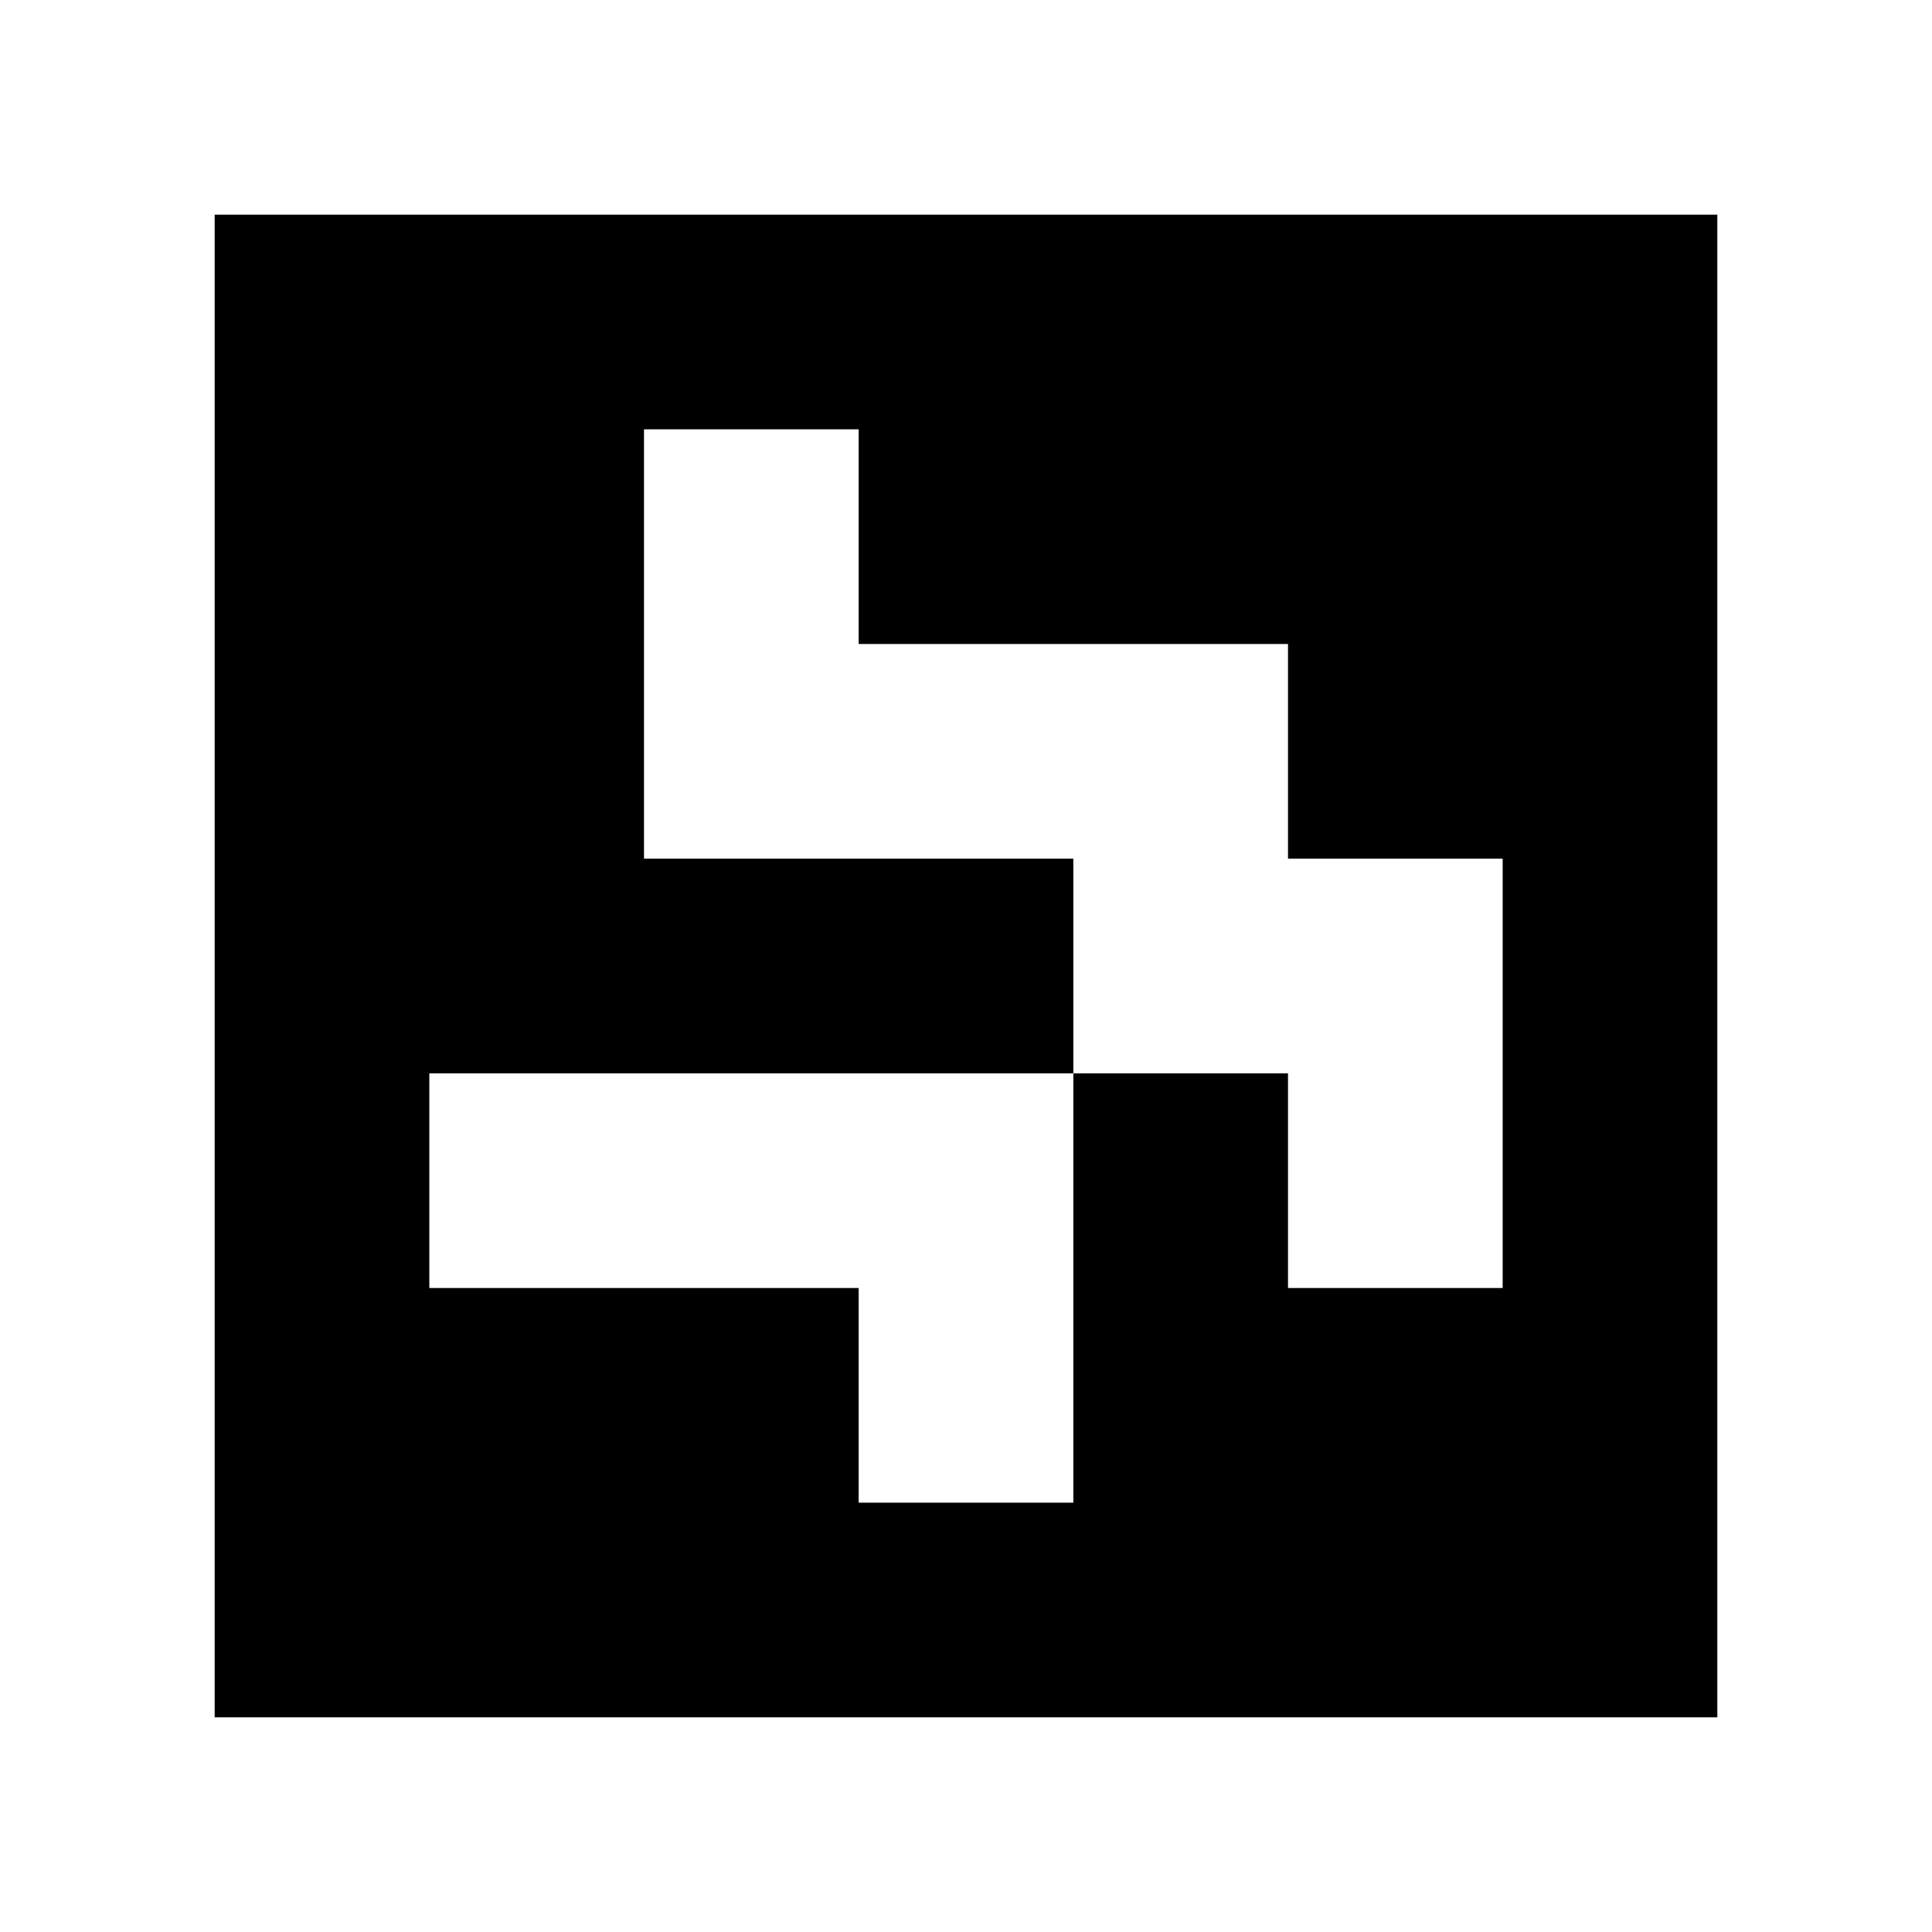 <?xml version="1.0" standalone="yes"?>
<svg xmlns="http://www.w3.org/2000/svg" width="90" height="90">
<path style="fill:#ffffff; stroke:none;" d="M0 0L0 90L90 90L90 0L0 0z"/>
<path style="fill:#000000; stroke:none;" d="M10 10L10 80L80 80L80 10L10 10z"/>
<path style="fill:#ffffff; stroke:none;" d="M30 20L30 40L50 40L50 50L20 50L20 60L40 60L40 70L50 70L50 50L60 50L60 60L70 60L70 40L60 40L60 30L40 30L40 20L30 20z"/>
</svg>
